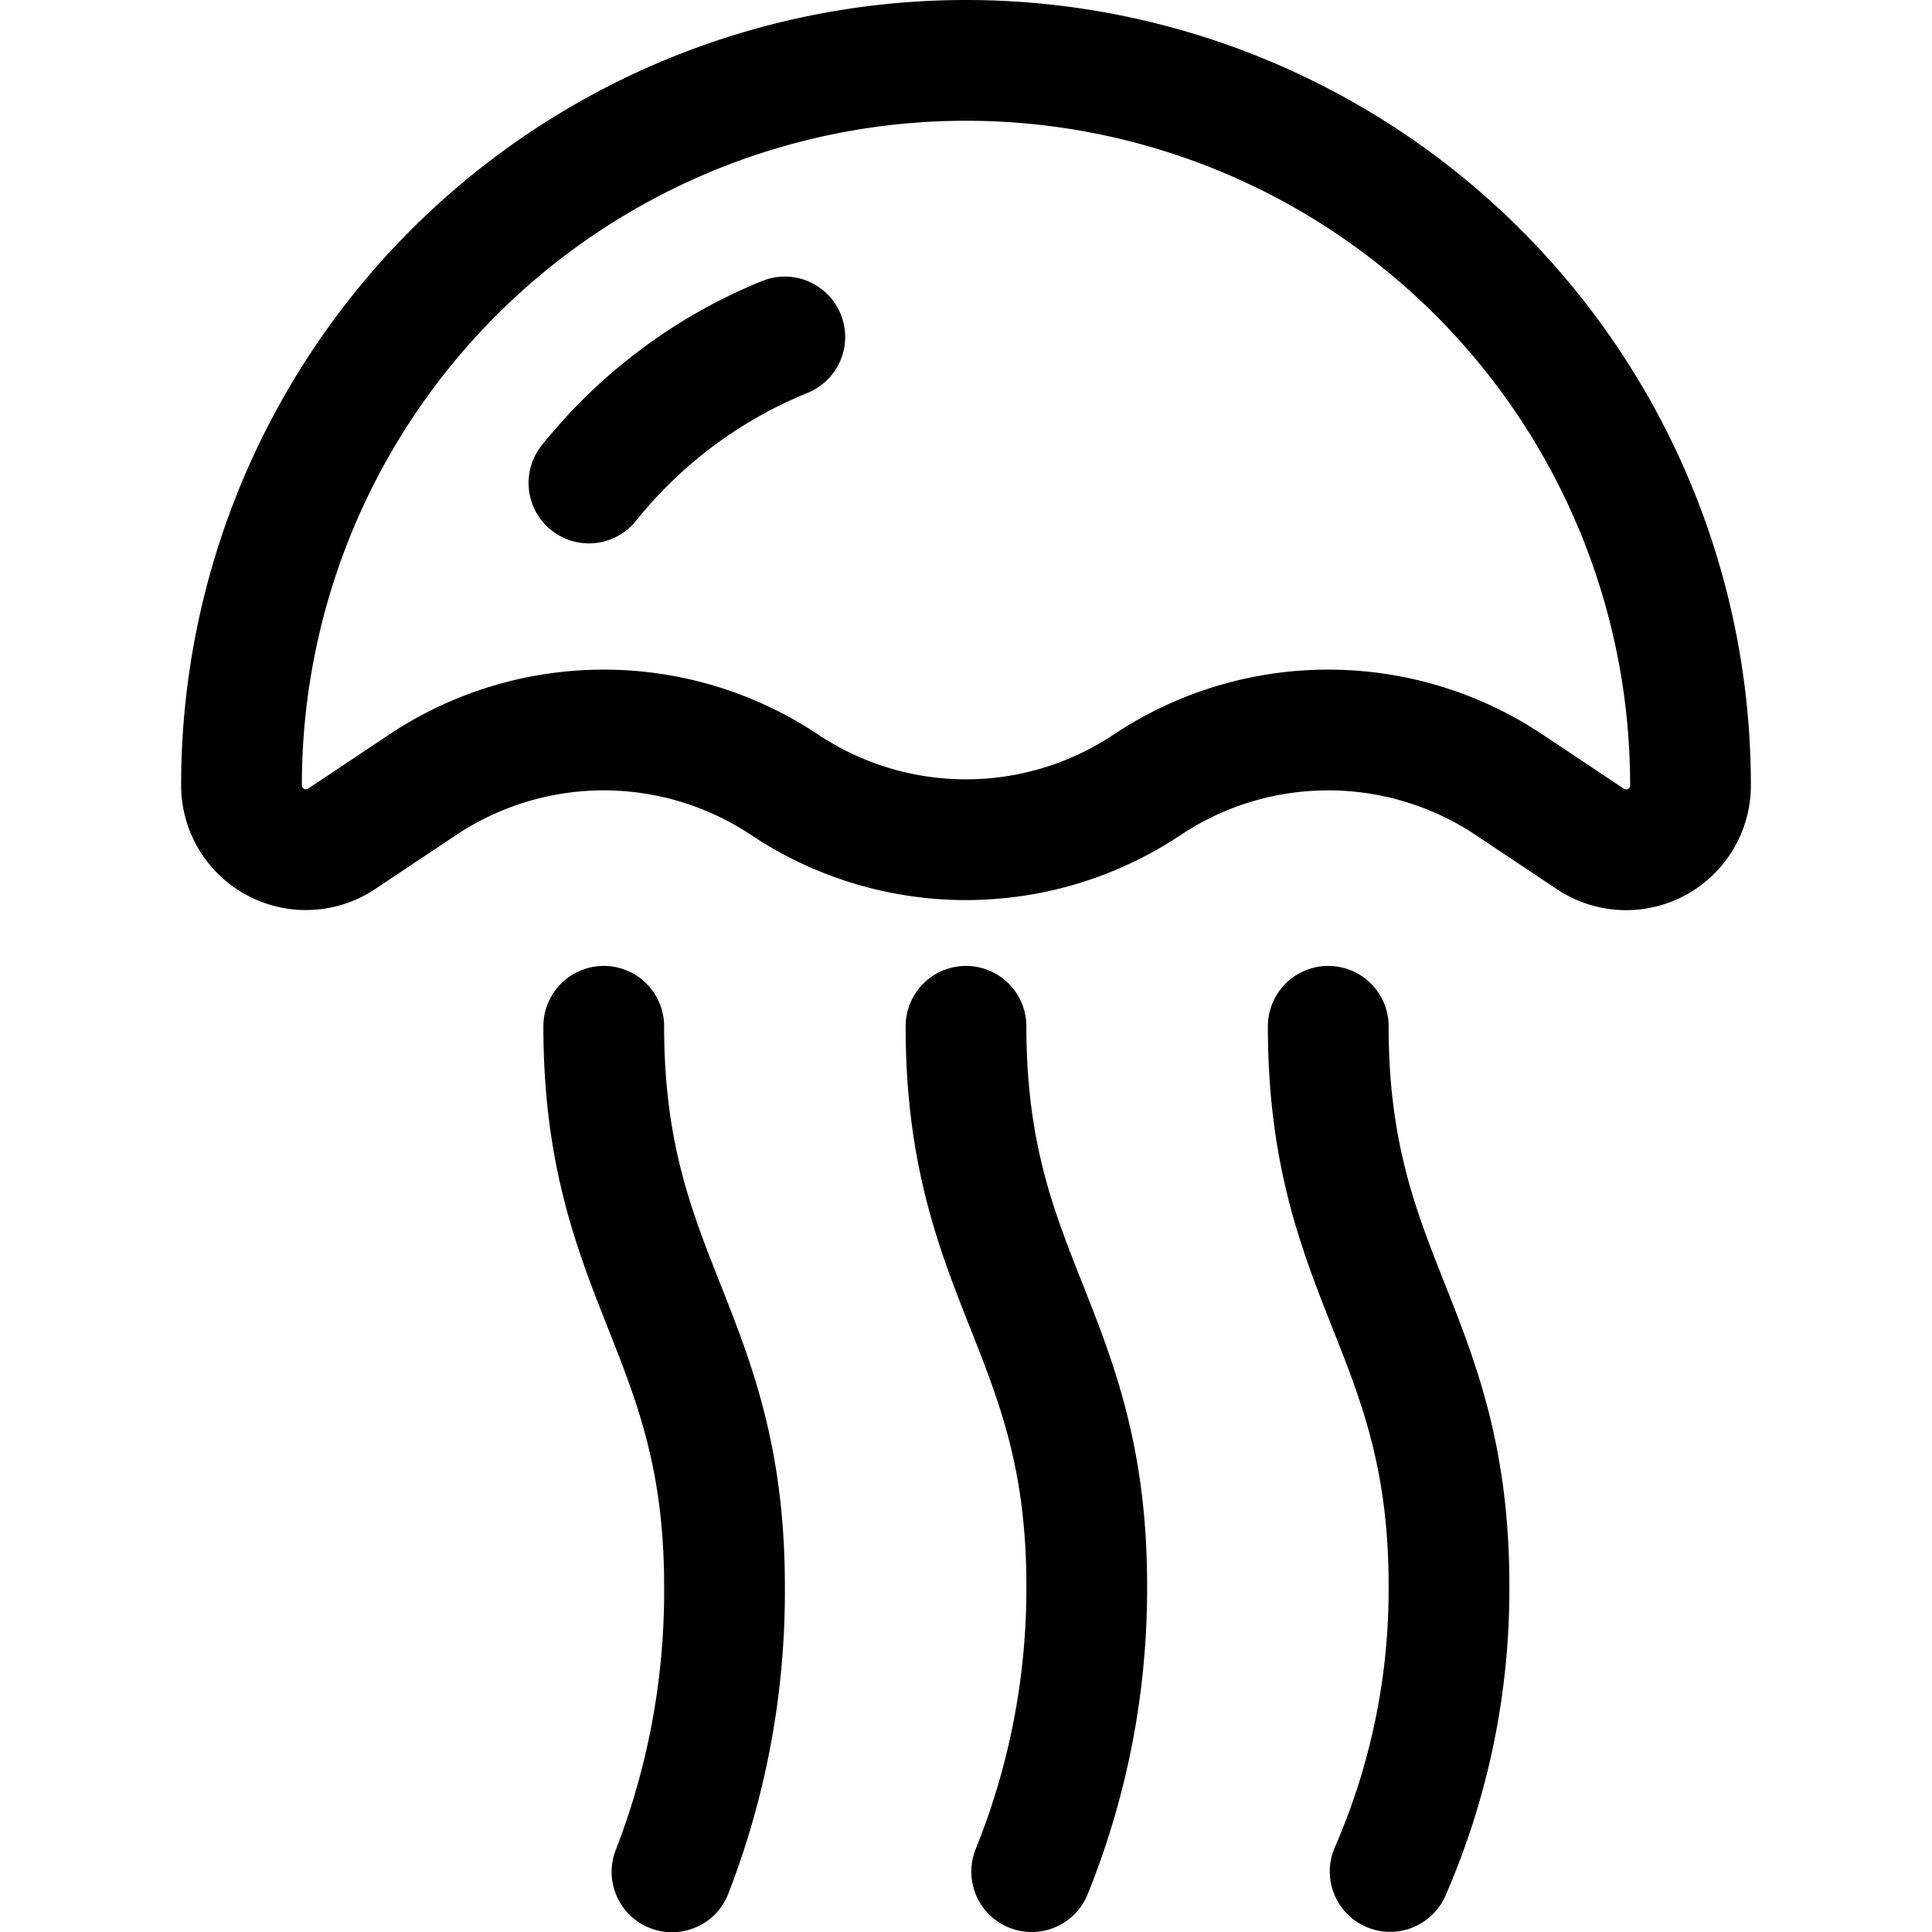 <svg id="Regular" xmlns="http://www.w3.org/2000/svg" viewBox="0 0 24 24"><defs><style>.cls-1{fill:none;stroke:currentColor;stroke-linecap:round;stroke-linejoin:round;stroke-width:1.5px;}</style></defs><title>jellyfish</title><path class="cls-1" d="M7.5,12.749C7.5,15.907,9,16.539,9,19.7a9.614,9.614,0,0,1-.652,3.553"/><path class="cls-1" d="M16.5,12.749c0,3.158,1.5,3.79,1.5,6.947a8.752,8.752,0,0,1-.731,3.552"/><path class="cls-1" d="M12,12.749c0,3.158,1.5,3.79,1.5,6.947a9.379,9.379,0,0,1-.684,3.554"/><path class="cls-1" d="M21,9.75a9,9,0,0,0-18,0,.8.8,0,0,0,1.249.667l1-.667a4.054,4.054,0,0,1,4.5,0,4.057,4.057,0,0,0,4.5,0,4.054,4.054,0,0,1,4.5,0l1,.667A.8.8,0,0,0,21,9.75Z"/><path class="cls-1" d="M7.316,6A6.024,6.024,0,0,1,9.749,4.186"/></svg>